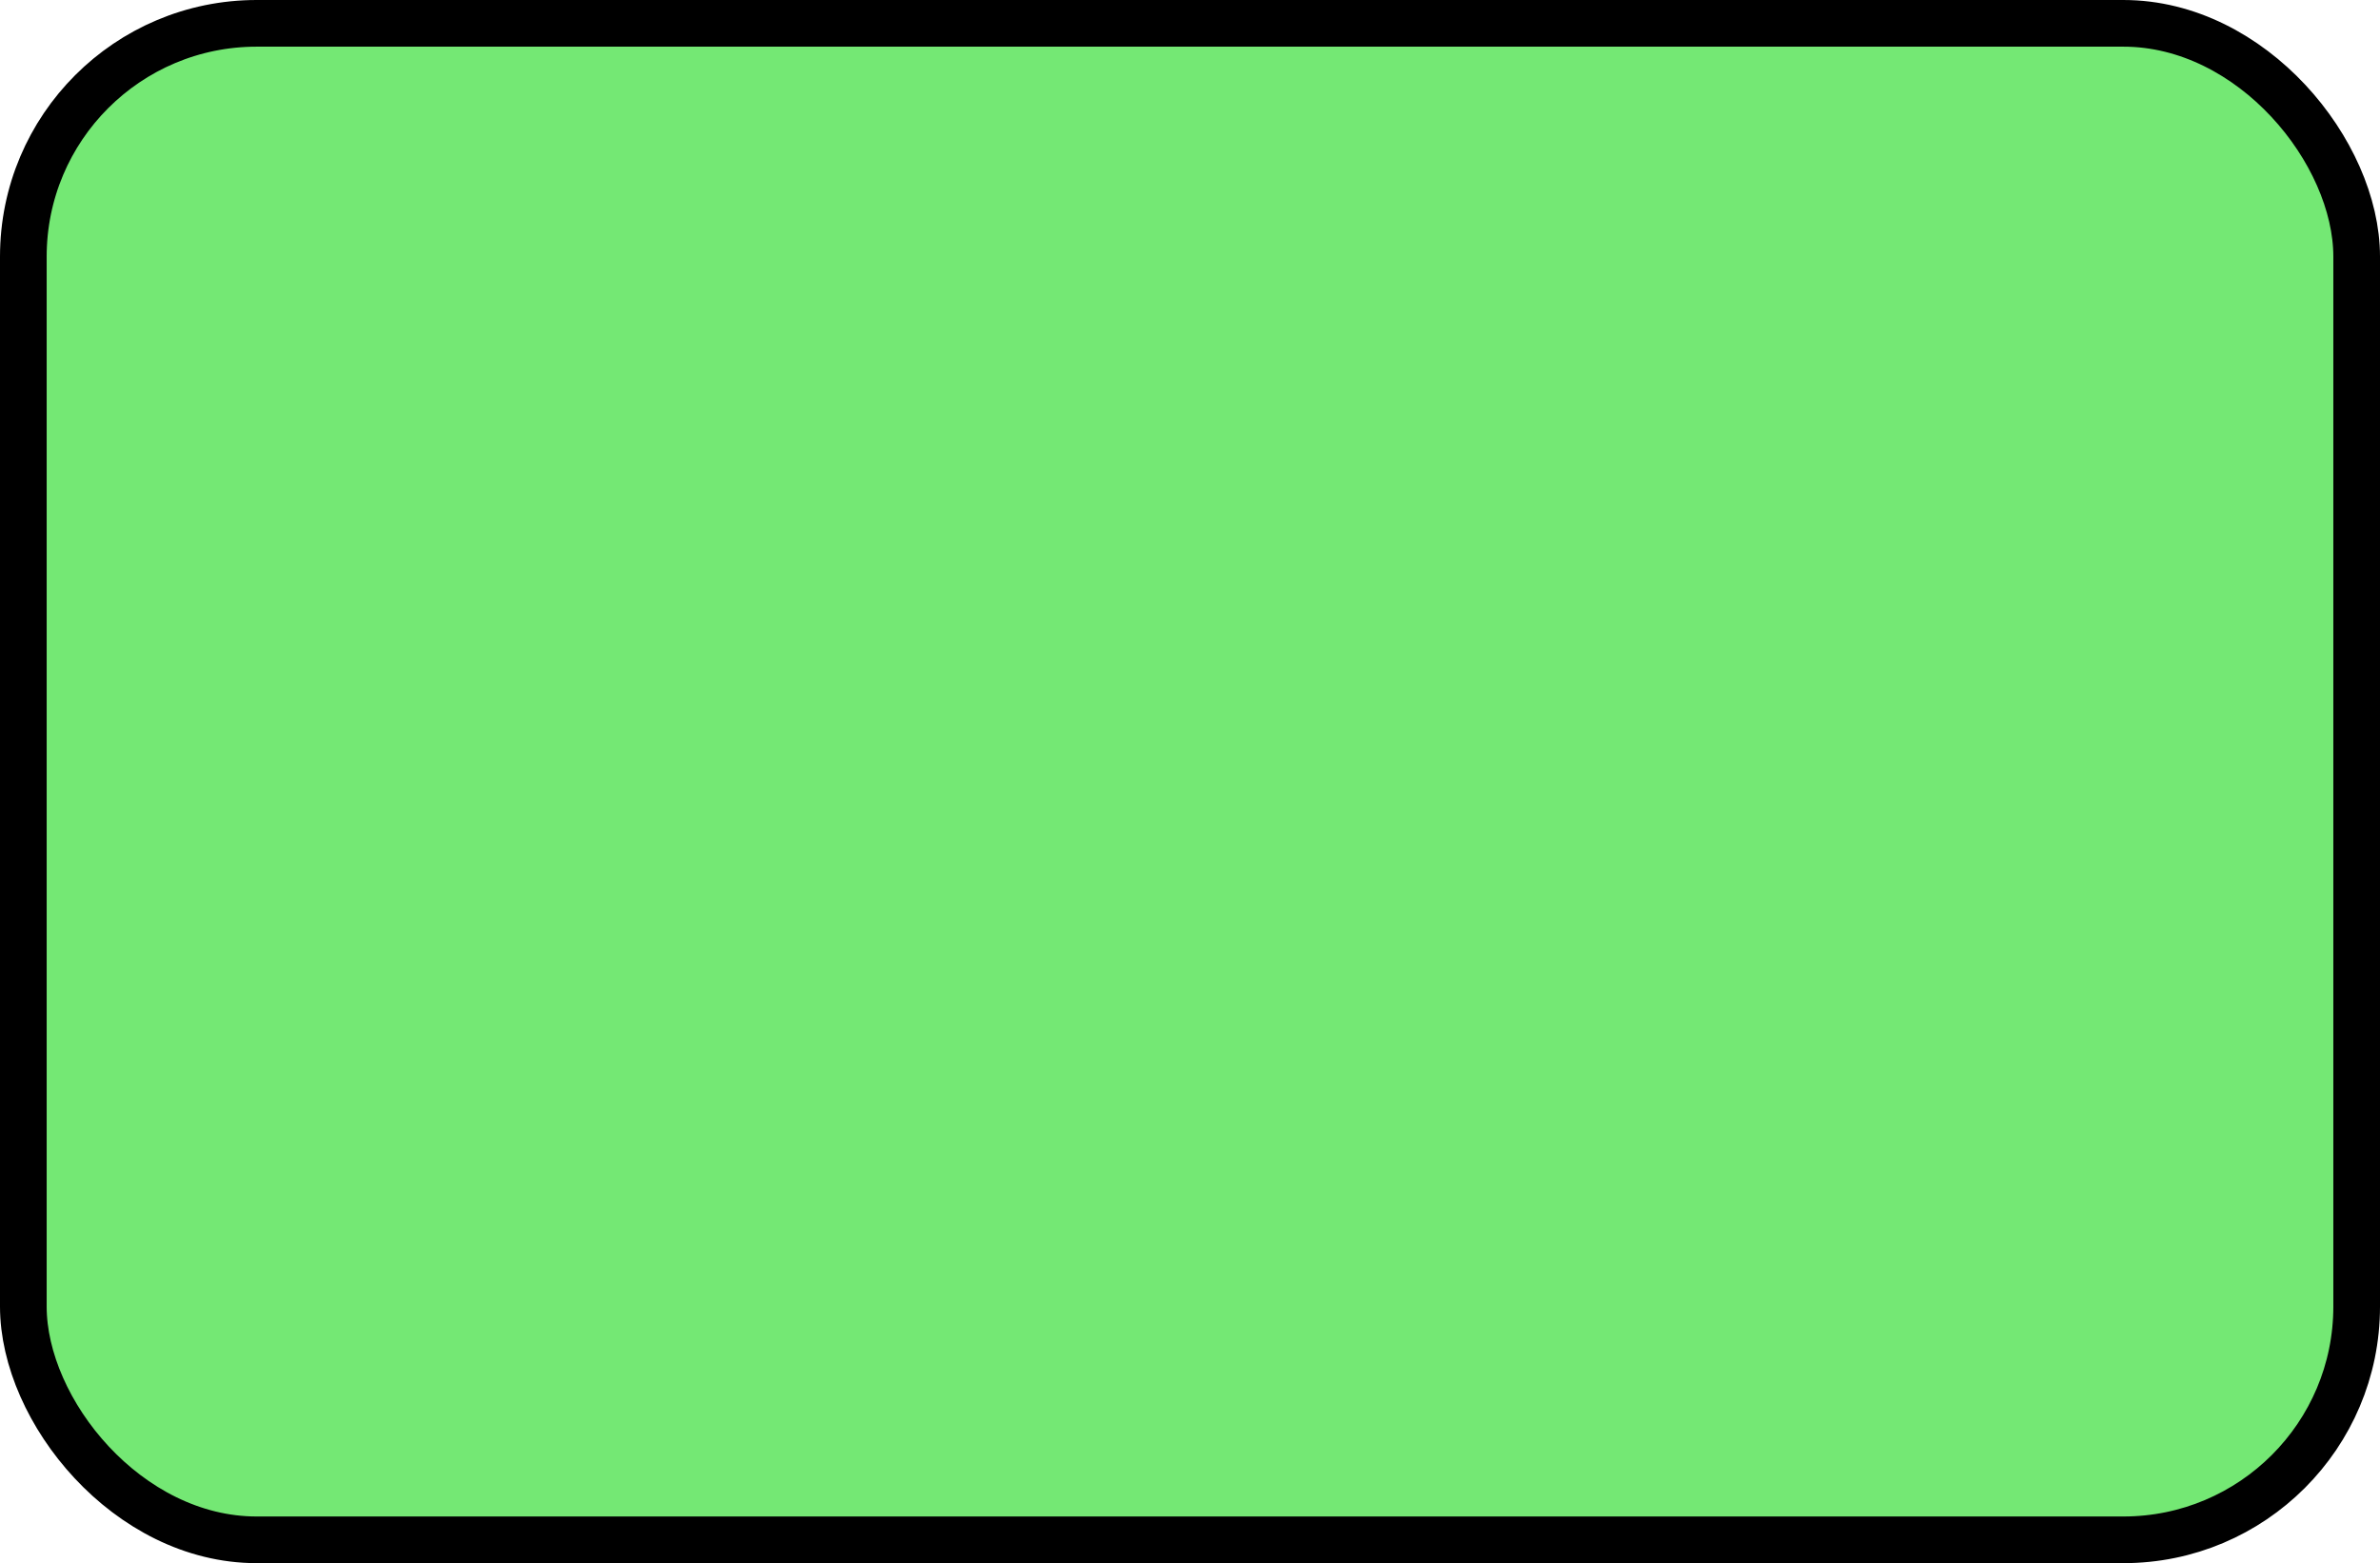 <?xml version="1.0" standalone="no"?>
<!DOCTYPE svg PUBLIC "-//W3C//DTD SVG 1.1//EN" "http://www.w3.org/Graphics/SVG/1.1/DTD/svg11.dtd">
<svg width="102" height="67" version="1.1">

<rect rx="10" ry="10" x="1" y="1" width="100" height="65" stroke-width="2" stroke="RGB(0, 0, 0)" fill="RGB(116, 232, 116)"/>



</svg>